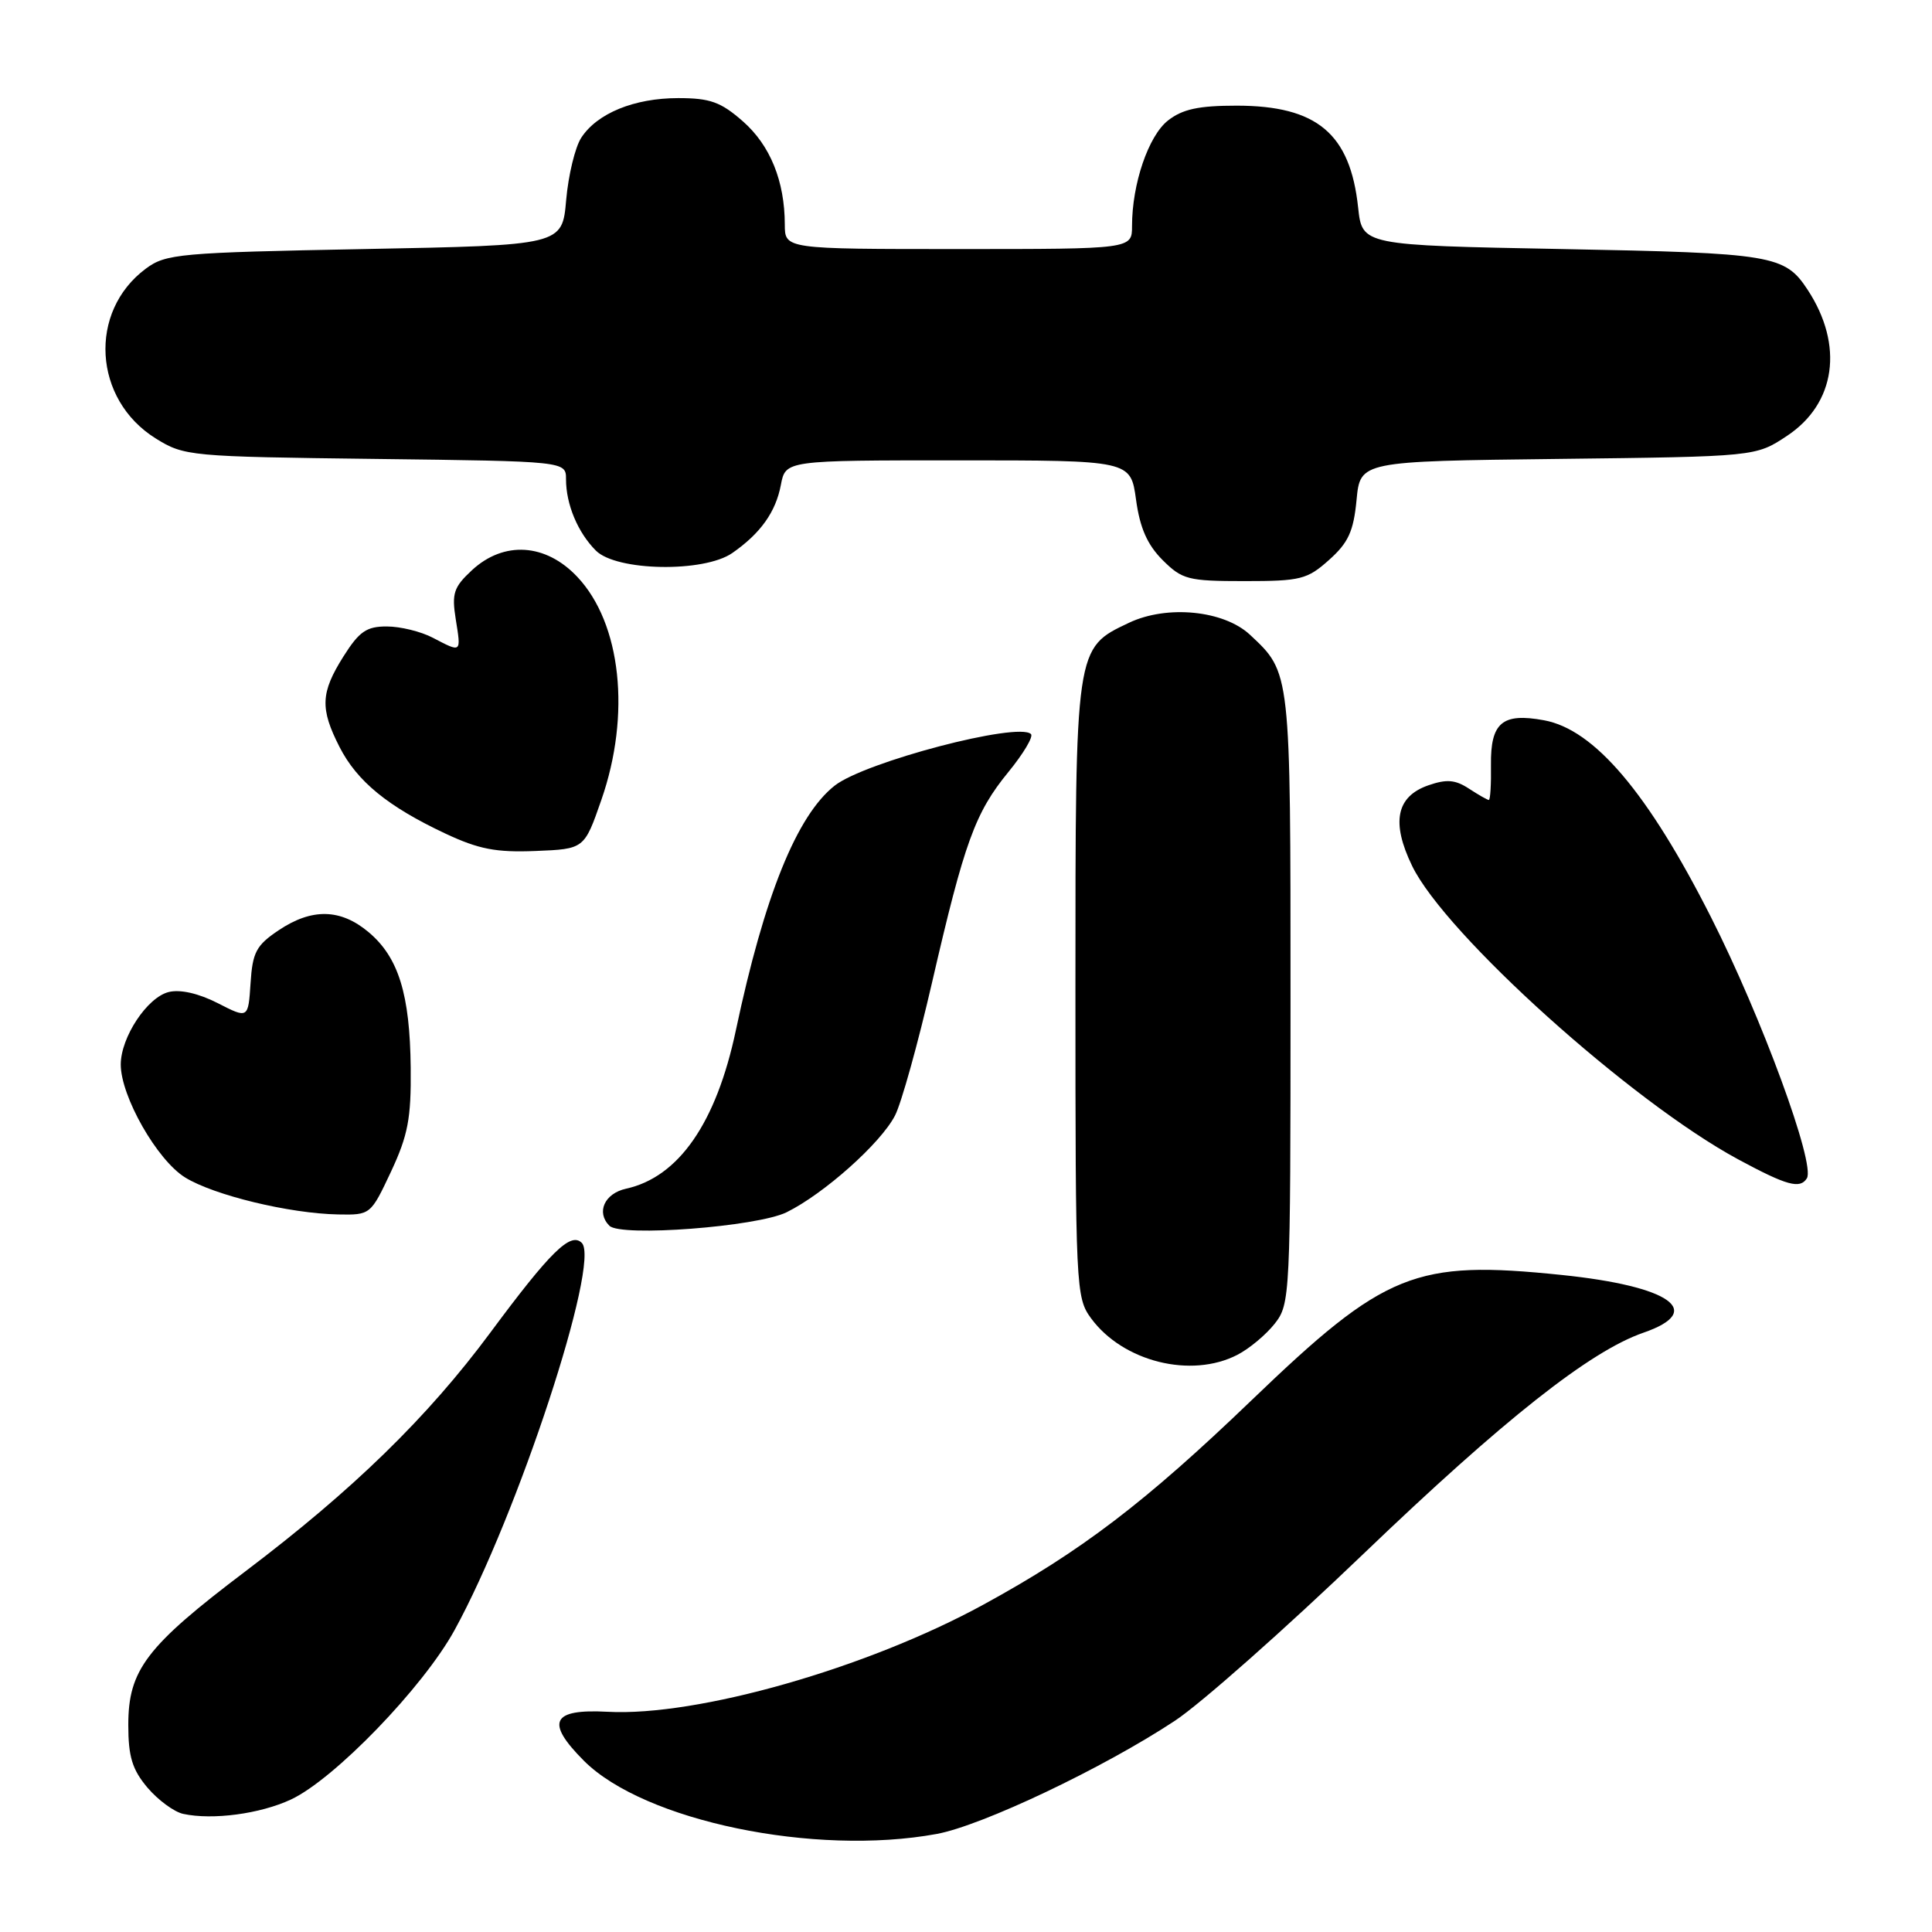<?xml version="1.0" encoding="UTF-8" standalone="no"?>
<!DOCTYPE svg PUBLIC "-//W3C//DTD SVG 1.1//EN" "http://www.w3.org/Graphics/SVG/1.1/DTD/svg11.dtd" >
<svg xmlns="http://www.w3.org/2000/svg" xmlns:xlink="http://www.w3.org/1999/xlink" version="1.1" viewBox="0 0 256 256">
 <g >
 <path fill="currentColor"
d=" M 124.11 243.01 C 130.12 241.91 146.21 234.27 155.68 228.01 C 159.08 225.77 170.33 215.81 180.68 205.88 C 199.26 188.07 210.68 179.04 217.76 176.59 C 226.02 173.74 221.34 170.43 206.94 168.94 C 187.50 166.93 183.55 168.52 165.87 185.51 C 151.75 199.08 143.26 205.55 130.31 212.62 C 114.89 221.05 92.40 227.46 80.52 226.82 C 73.09 226.42 72.24 228.17 77.38 233.32 C 85.36 241.29 107.93 245.98 124.11 243.01 Z  M 38.54 238.45 C 44.28 235.78 56.07 223.58 60.23 216.00 C 68.58 200.80 79.61 167.21 77.09 164.69 C 75.61 163.21 72.94 165.83 64.97 176.58 C 56.64 187.82 46.78 197.42 32.53 208.20 C 19.38 218.15 17.00 221.27 17.00 228.57 C 17.00 232.76 17.52 234.47 19.53 236.86 C 20.93 238.51 23.07 240.09 24.28 240.35 C 28.17 241.19 34.46 240.35 38.54 238.45 Z  M 163.96 179.52 C 165.54 178.71 167.76 176.85 168.91 175.39 C 170.95 172.79 171.00 171.79 171.00 132.32 C 171.00 88.77 171.04 89.17 165.63 84.11 C 162.16 80.87 154.64 80.13 149.60 82.52 C 142.45 85.91 142.50 85.59 142.50 131.18 C 142.50 170.74 142.56 171.93 144.57 174.68 C 148.79 180.43 157.83 182.69 163.96 179.52 Z  M 104.23 160.63 C 109.18 158.19 116.70 151.49 118.59 147.82 C 119.43 146.20 121.64 138.26 123.50 130.19 C 127.80 111.54 129.20 107.69 133.63 102.28 C 135.60 99.87 136.95 97.61 136.61 97.27 C 134.95 95.62 114.59 100.96 110.60 104.10 C 105.58 108.05 101.28 118.70 97.51 136.50 C 94.91 148.80 89.93 155.98 82.95 157.51 C 80.10 158.14 78.97 160.64 80.75 162.42 C 82.25 163.93 100.33 162.55 104.23 160.63 Z  M 51.81 155.25 C 54.06 150.43 54.49 148.20 54.42 141.50 C 54.32 131.74 52.81 126.86 48.86 123.53 C 45.13 120.39 41.32 120.31 36.90 123.28 C 33.95 125.26 33.46 126.19 33.20 130.28 C 32.89 134.99 32.89 134.99 28.83 132.91 C 26.29 131.62 23.86 131.07 22.35 131.45 C 19.50 132.16 16.01 137.44 16.00 141.05 C 16.00 145.27 20.81 153.72 24.53 156.02 C 28.35 158.38 38.36 160.80 44.81 160.92 C 49.09 161.00 49.12 160.97 51.81 155.25 Z  M 239.42 156.13 C 240.58 154.26 233.42 134.77 226.71 121.52 C 218.36 105.03 211.26 96.66 204.59 95.44 C 199.06 94.42 197.49 95.75 197.56 101.38 C 197.60 103.92 197.47 106.00 197.28 106.00 C 197.09 106.00 195.90 105.32 194.63 104.49 C 192.82 103.31 191.68 103.22 189.26 104.06 C 185.01 105.54 184.32 108.97 187.11 114.73 C 191.50 123.80 216.16 145.99 230.35 153.64 C 236.77 157.10 238.52 157.58 239.42 156.13 Z  M 79.68 106.00 C 83.62 94.70 82.32 82.60 76.49 76.43 C 72.31 71.99 66.76 71.64 62.53 75.56 C 60.12 77.80 59.84 78.62 60.39 82.06 C 61.11 86.56 61.18 86.50 57.36 84.51 C 55.79 83.68 53.04 83.01 51.26 83.01 C 48.57 83.00 47.60 83.67 45.51 86.98 C 42.48 91.79 42.39 93.88 44.99 98.98 C 47.32 103.54 51.38 106.86 59.01 110.45 C 63.44 112.53 65.74 112.97 70.96 112.76 C 77.42 112.50 77.42 112.50 79.68 106.00 Z  M 176.11 74.19 C 178.66 71.92 179.35 70.41 179.75 66.25 C 180.24 61.12 180.24 61.12 206.45 60.81 C 232.65 60.50 232.65 60.50 236.78 57.76 C 243.25 53.48 244.34 45.75 239.53 38.41 C 236.50 33.79 234.95 33.53 207.00 33.00 C 180.50 32.50 180.50 32.50 179.96 27.50 C 178.91 17.70 174.51 14.01 163.88 14.00 C 158.81 14.00 156.69 14.46 154.76 15.97 C 152.17 18.01 150.00 24.38 150.00 29.94 C 150.00 33.00 150.00 33.00 127.00 33.00 C 104.00 33.00 104.00 33.00 103.99 29.75 C 103.98 24.00 102.06 19.26 98.44 16.08 C 95.51 13.51 94.10 13.00 89.87 13.00 C 84.04 13.00 79.13 15.01 77.02 18.25 C 76.21 19.49 75.31 23.20 75.02 26.50 C 74.50 32.50 74.50 32.50 48.32 33.00 C 23.73 33.47 21.97 33.63 19.32 35.60 C 11.66 41.29 12.34 52.94 20.64 58.10 C 24.41 60.44 25.10 60.51 49.75 60.81 C 75.00 61.12 75.00 61.12 75.00 63.50 C 75.00 66.83 76.56 70.56 78.96 72.96 C 81.69 75.69 93.27 75.89 97.03 73.28 C 100.77 70.68 102.79 67.85 103.47 64.25 C 104.09 61.00 104.09 61.00 126.95 61.00 C 149.81 61.00 149.81 61.00 150.53 66.20 C 151.04 69.95 152.02 72.17 154.04 74.20 C 156.65 76.80 157.41 77.00 164.91 77.00 C 172.33 77.00 173.22 76.78 176.11 74.19 Z "/>
</g>
</svg>